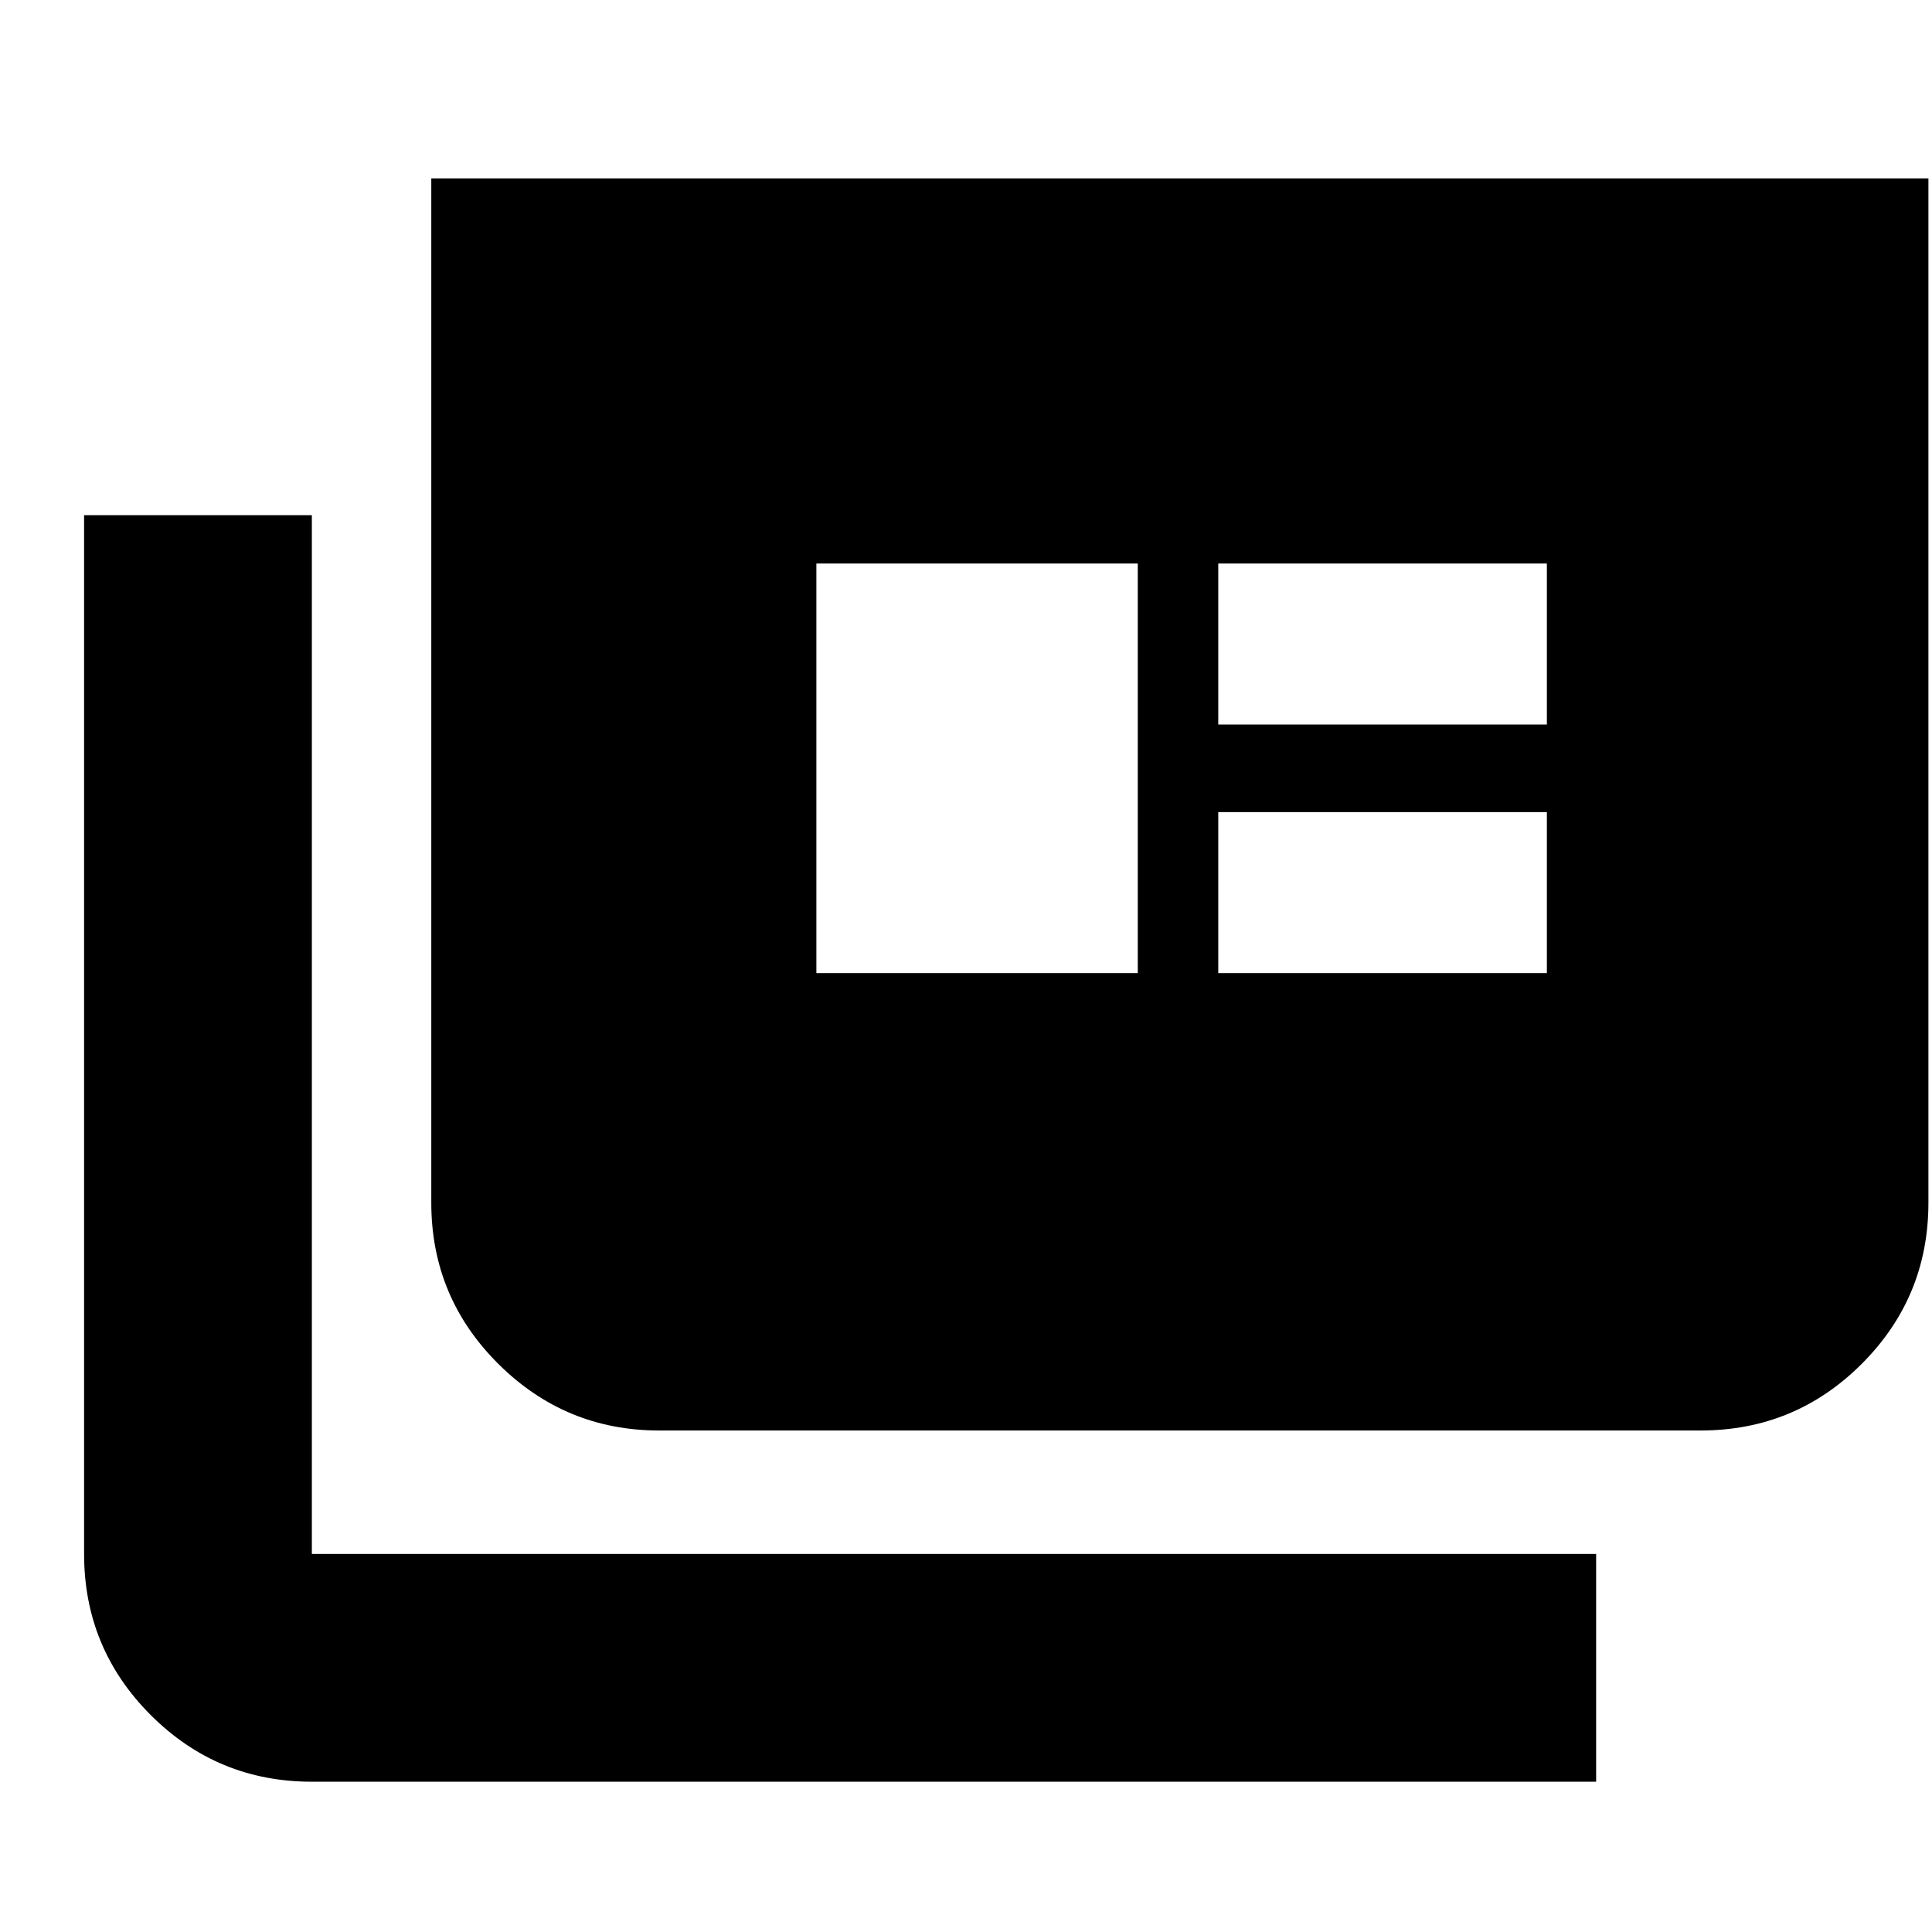<svg xmlns="http://www.w3.org/2000/svg" height="24" viewBox="0 -960 960 960" width="24"><path d="M154.957-74.674q-46.93 0-80.052-33.122-33.123-33.122-33.123-80.052V-704h113.175v516.152h638.152v113.174H154.957Zm172.522-174.522q-46.595 0-79.885-33.122-33.29-33.122-33.29-80.052v-508.978h743.914v508.978q0 46.93-33.123 80.052-33.122 33.122-80.052 33.122H327.479Zm78.173-227.282h159.696V-680H405.652v203.522Zm199.696 0H768.63v-80H605.348v80Zm0-123.522H768.63v-80H605.348v80Z"/></svg>